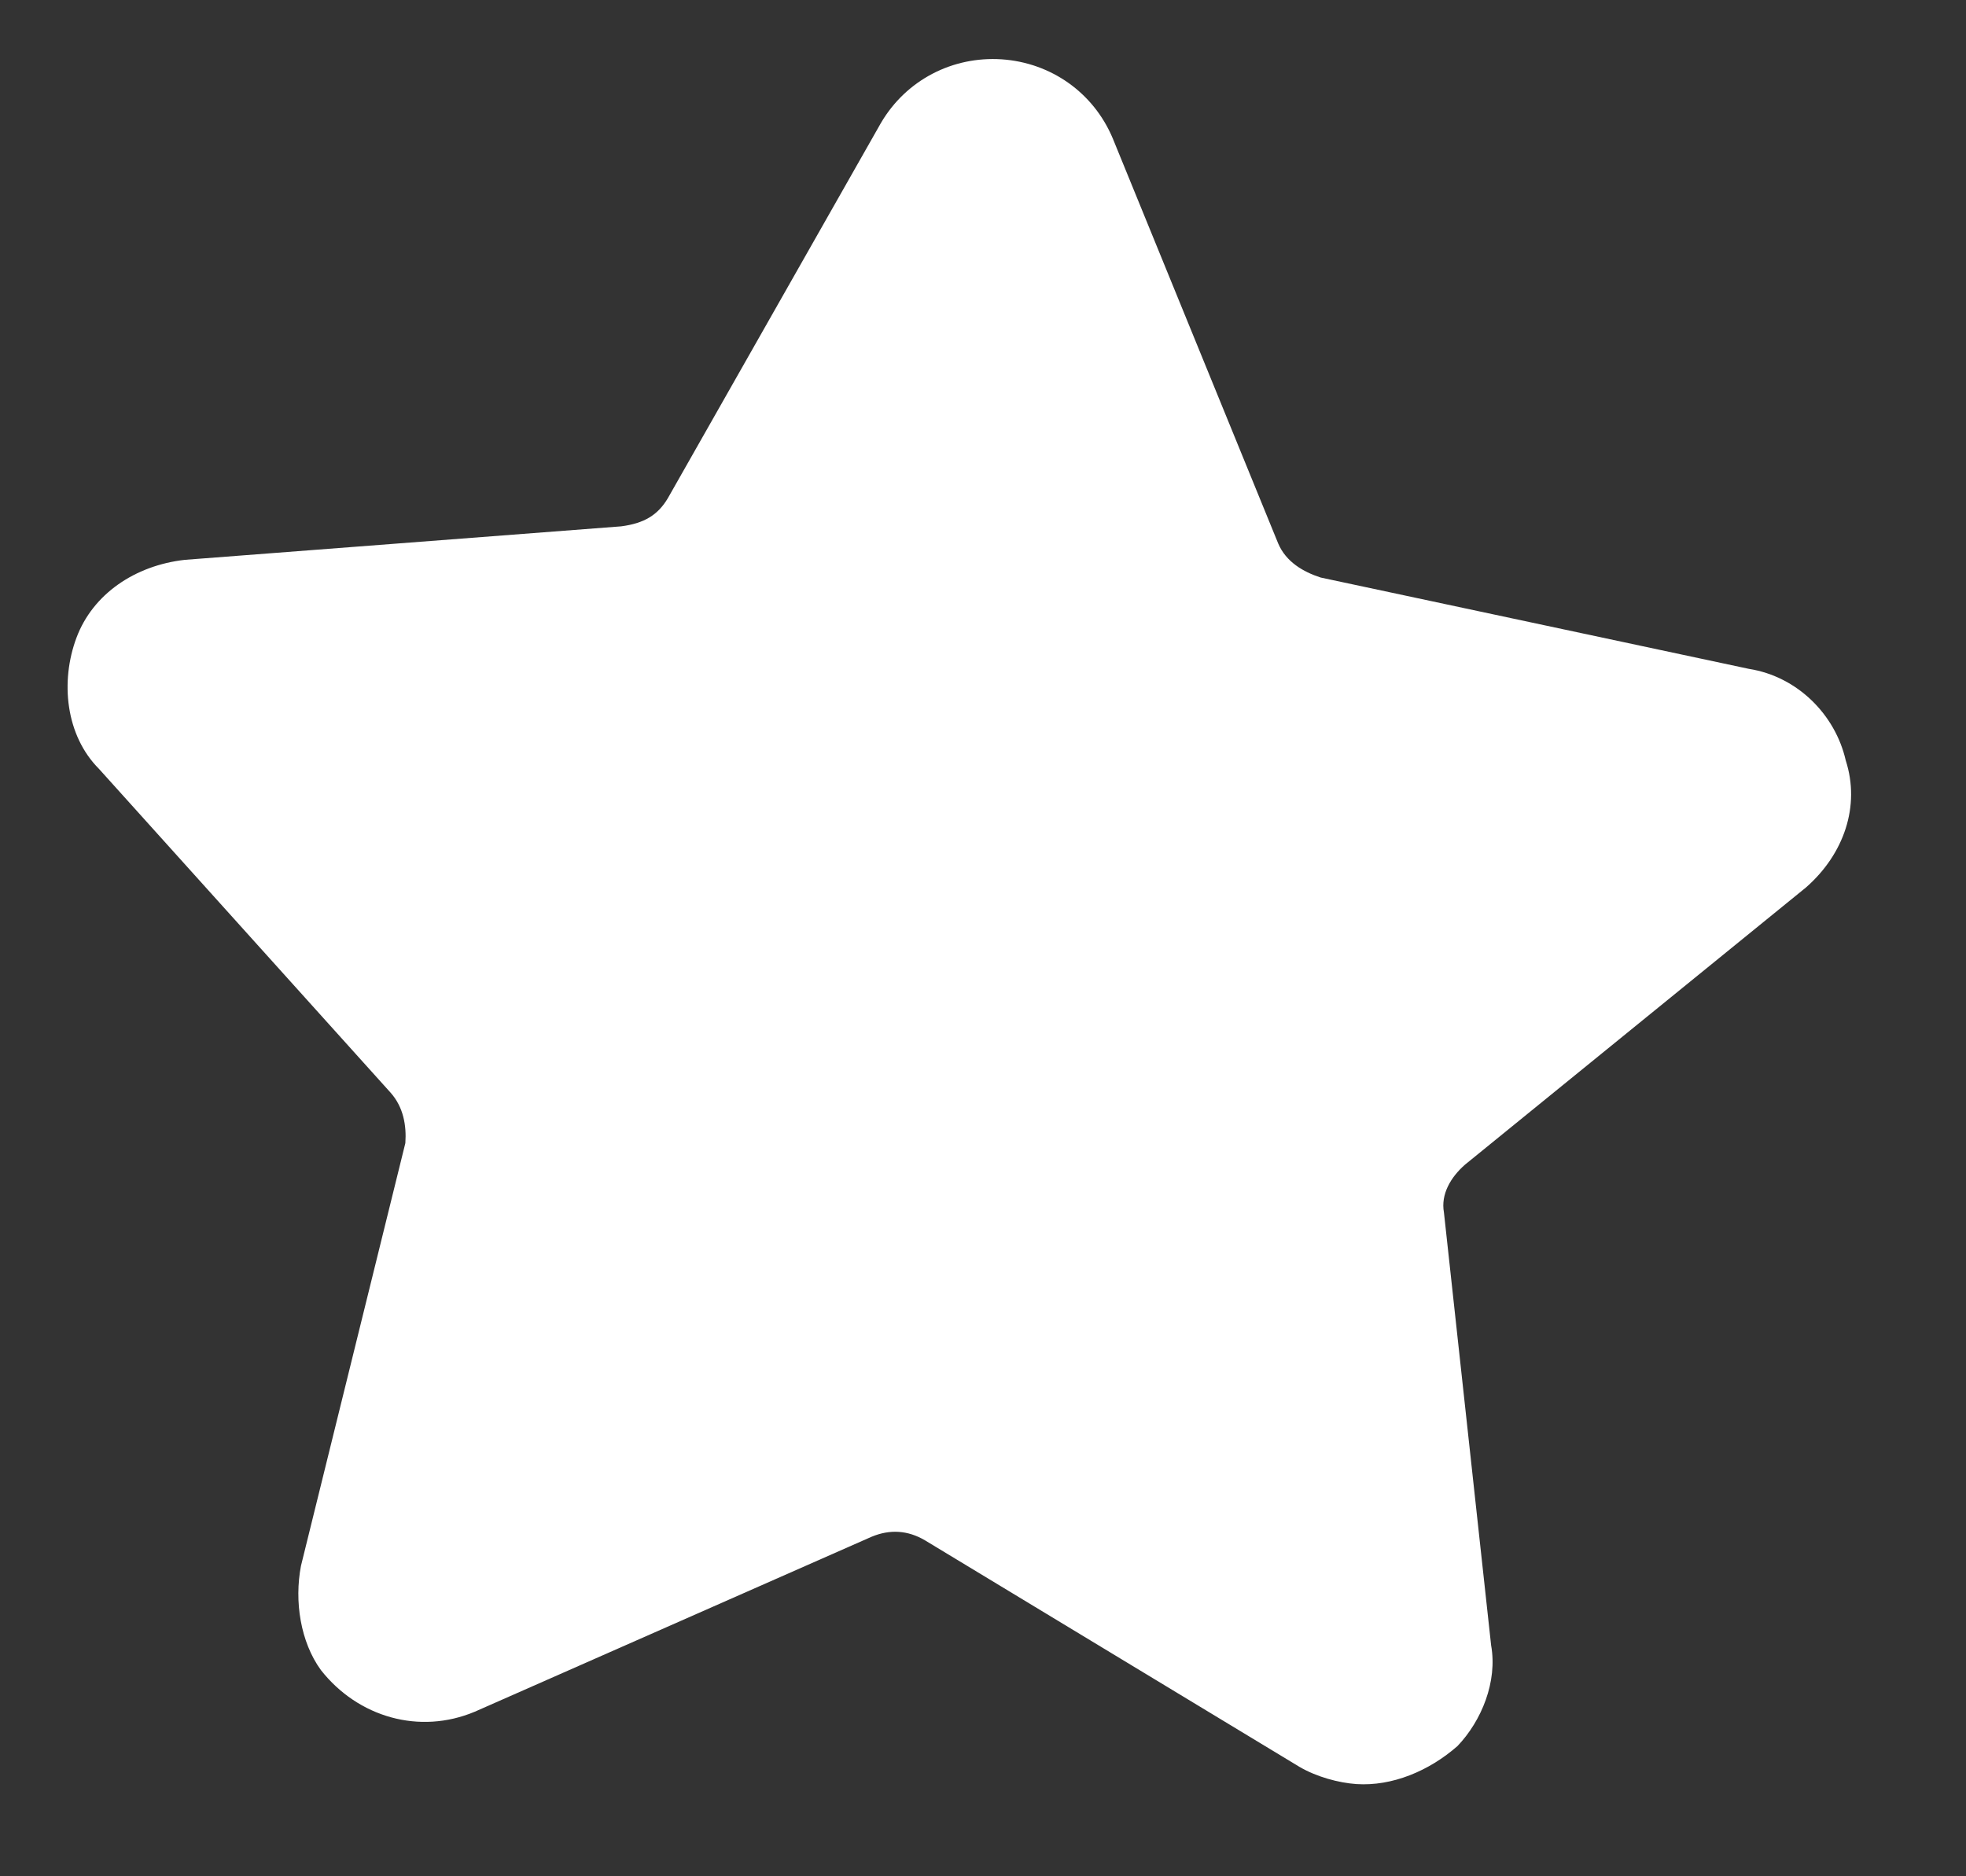 <svg width="22" height="21" viewBox="0 0 22 21" fill="none" xmlns="http://www.w3.org/2000/svg">
<rect x="0" y="0" width="22" height="21" fill="#333333" stroke="none"/>
<path d="M20.209 9.933C20.634 9.561 20.82 9.022 20.654 8.51C20.538 8.001 20.116 7.572 19.57 7.486L14.779 6.464C14.583 6.401 14.39 6.288 14.303 6.082L12.452 1.549C12.236 1.034 11.757 0.701 11.209 0.664C10.66 0.628 10.141 0.894 9.858 1.376L7.474 5.575C7.36 5.768 7.204 5.858 6.951 5.891L2.067 6.266C1.511 6.329 1.039 6.648 0.856 7.137C0.673 7.626 0.733 8.231 1.109 8.607L4.373 12.232C4.513 12.391 4.55 12.594 4.536 12.794L3.368 17.525C3.292 17.921 3.362 18.377 3.591 18.692C4.007 19.221 4.695 19.418 5.313 19.158L9.753 17.2C9.959 17.114 10.159 17.127 10.351 17.24L14.541 19.775C14.734 19.888 14.98 19.954 15.179 19.968C15.578 19.994 15.991 19.822 16.31 19.542C16.579 19.26 16.759 18.821 16.686 18.415L16.158 13.57C16.121 13.367 16.234 13.175 16.394 13.035L20.209 9.933Z" fill="white"/>
</svg>

